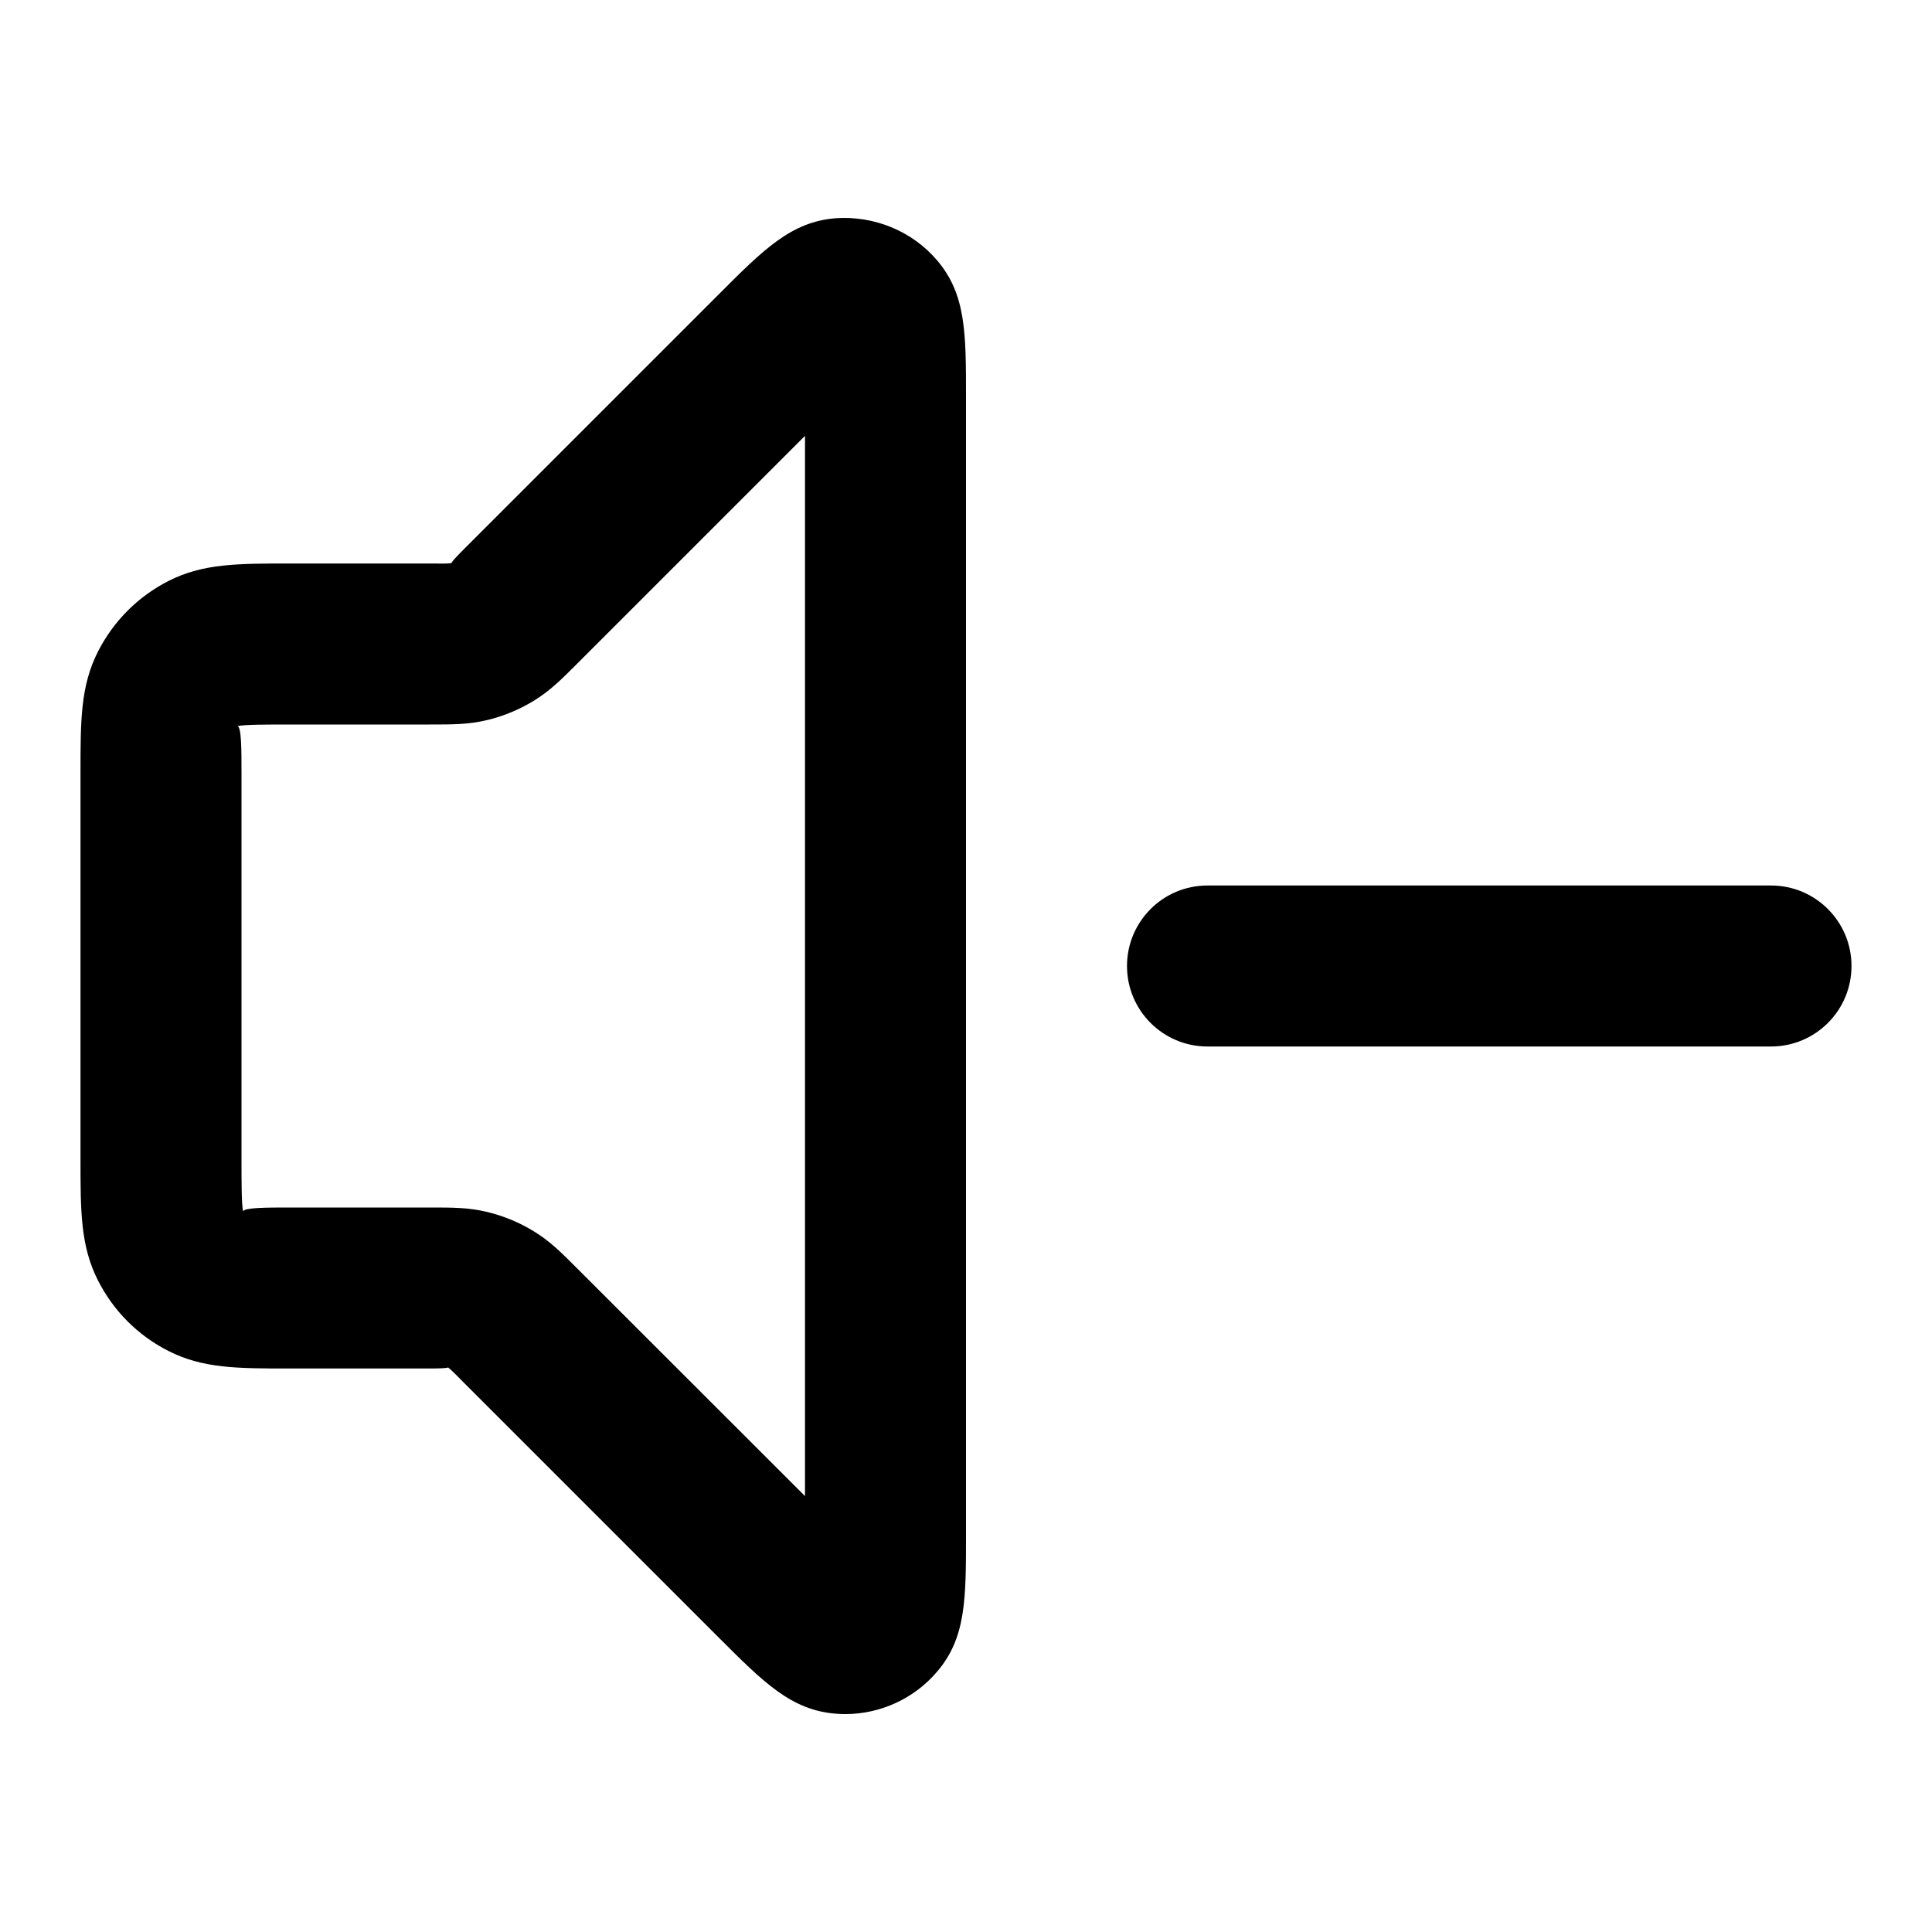 <?xml version="1.0" encoding="iso-8859-1"?>
<!-- Generator: Adobe Illustrator 27.4.0, SVG Export Plug-In . SVG Version: 6.00 Build 0)  -->
<svg version="1.1" id="Layer_1" xmlns="http://www.w3.org/2000/svg" xmlns:xlink="http://www.w3.org/1999/xlink" x="0px" y="0px"
	 viewBox="0 0 24 24" style="enable-background:new 0 0 24 24;" xml:space="preserve">
<g>
	<path d="M10.5,21.293c-0.039,0-0.079-0.002-0.118-0.005c-0.552-0.044-0.892-0.384-1.455-0.947l-3.165-3.165
		c-0.089-0.089-0.143-0.147-0.194-0.188C5.543,16.996,5.464,17,5.337,17H3.6c-0.651,0-1.081,0-1.51-0.219
		c-0.377-0.192-0.679-0.494-0.872-0.873C1,15.48,1,15.05,1,14.399V9.6c0-0.65,0-1.08,0.218-1.508
		c0.195-0.38,0.497-0.682,0.875-0.875C2.52,7,2.95,7,3.6,7h1.737c0.125,0,0.205,0.004,0.269-0.004
		c0.012-0.024,0.066-0.083,0.155-0.172l3.165-3.165c0.562-0.563,0.902-0.904,1.455-0.948c0.477-0.033,0.947,0.157,1.258,0.521
		C12,3.654,12,4.134,12,4.931v14.137c0,0.798,0,1.279-0.36,1.699C11.356,21.101,10.936,21.293,10.5,21.293z M3.6,15h1.737
		c0.292,0,0.484,0,0.713,0.055c0.205,0.049,0.4,0.13,0.58,0.24c0.202,0.123,0.338,0.26,0.545,0.467L10,18.585V5.414L7.176,8.238
		C6.978,8.437,6.834,8.58,6.633,8.704C6.451,8.815,6.256,8.896,6.052,8.945C5.823,9,5.63,9,5.337,9H3.6C3.321,9,3.033,9,2.951,9.02
		C3,9.033,3,9.321,3,9.6v4.799c0,0.279,0,0.567,0.02,0.649C3.034,15,3.322,15,3.6,15z M9.634,4.366h0.01H9.634z M22,13h-7
		c-0.553,0-1-0.448-1-1s0.447-1,1-1h7c0.553,0,1,0.448,1,1S22.553,13,22,13z"/>
</g>
</svg>
